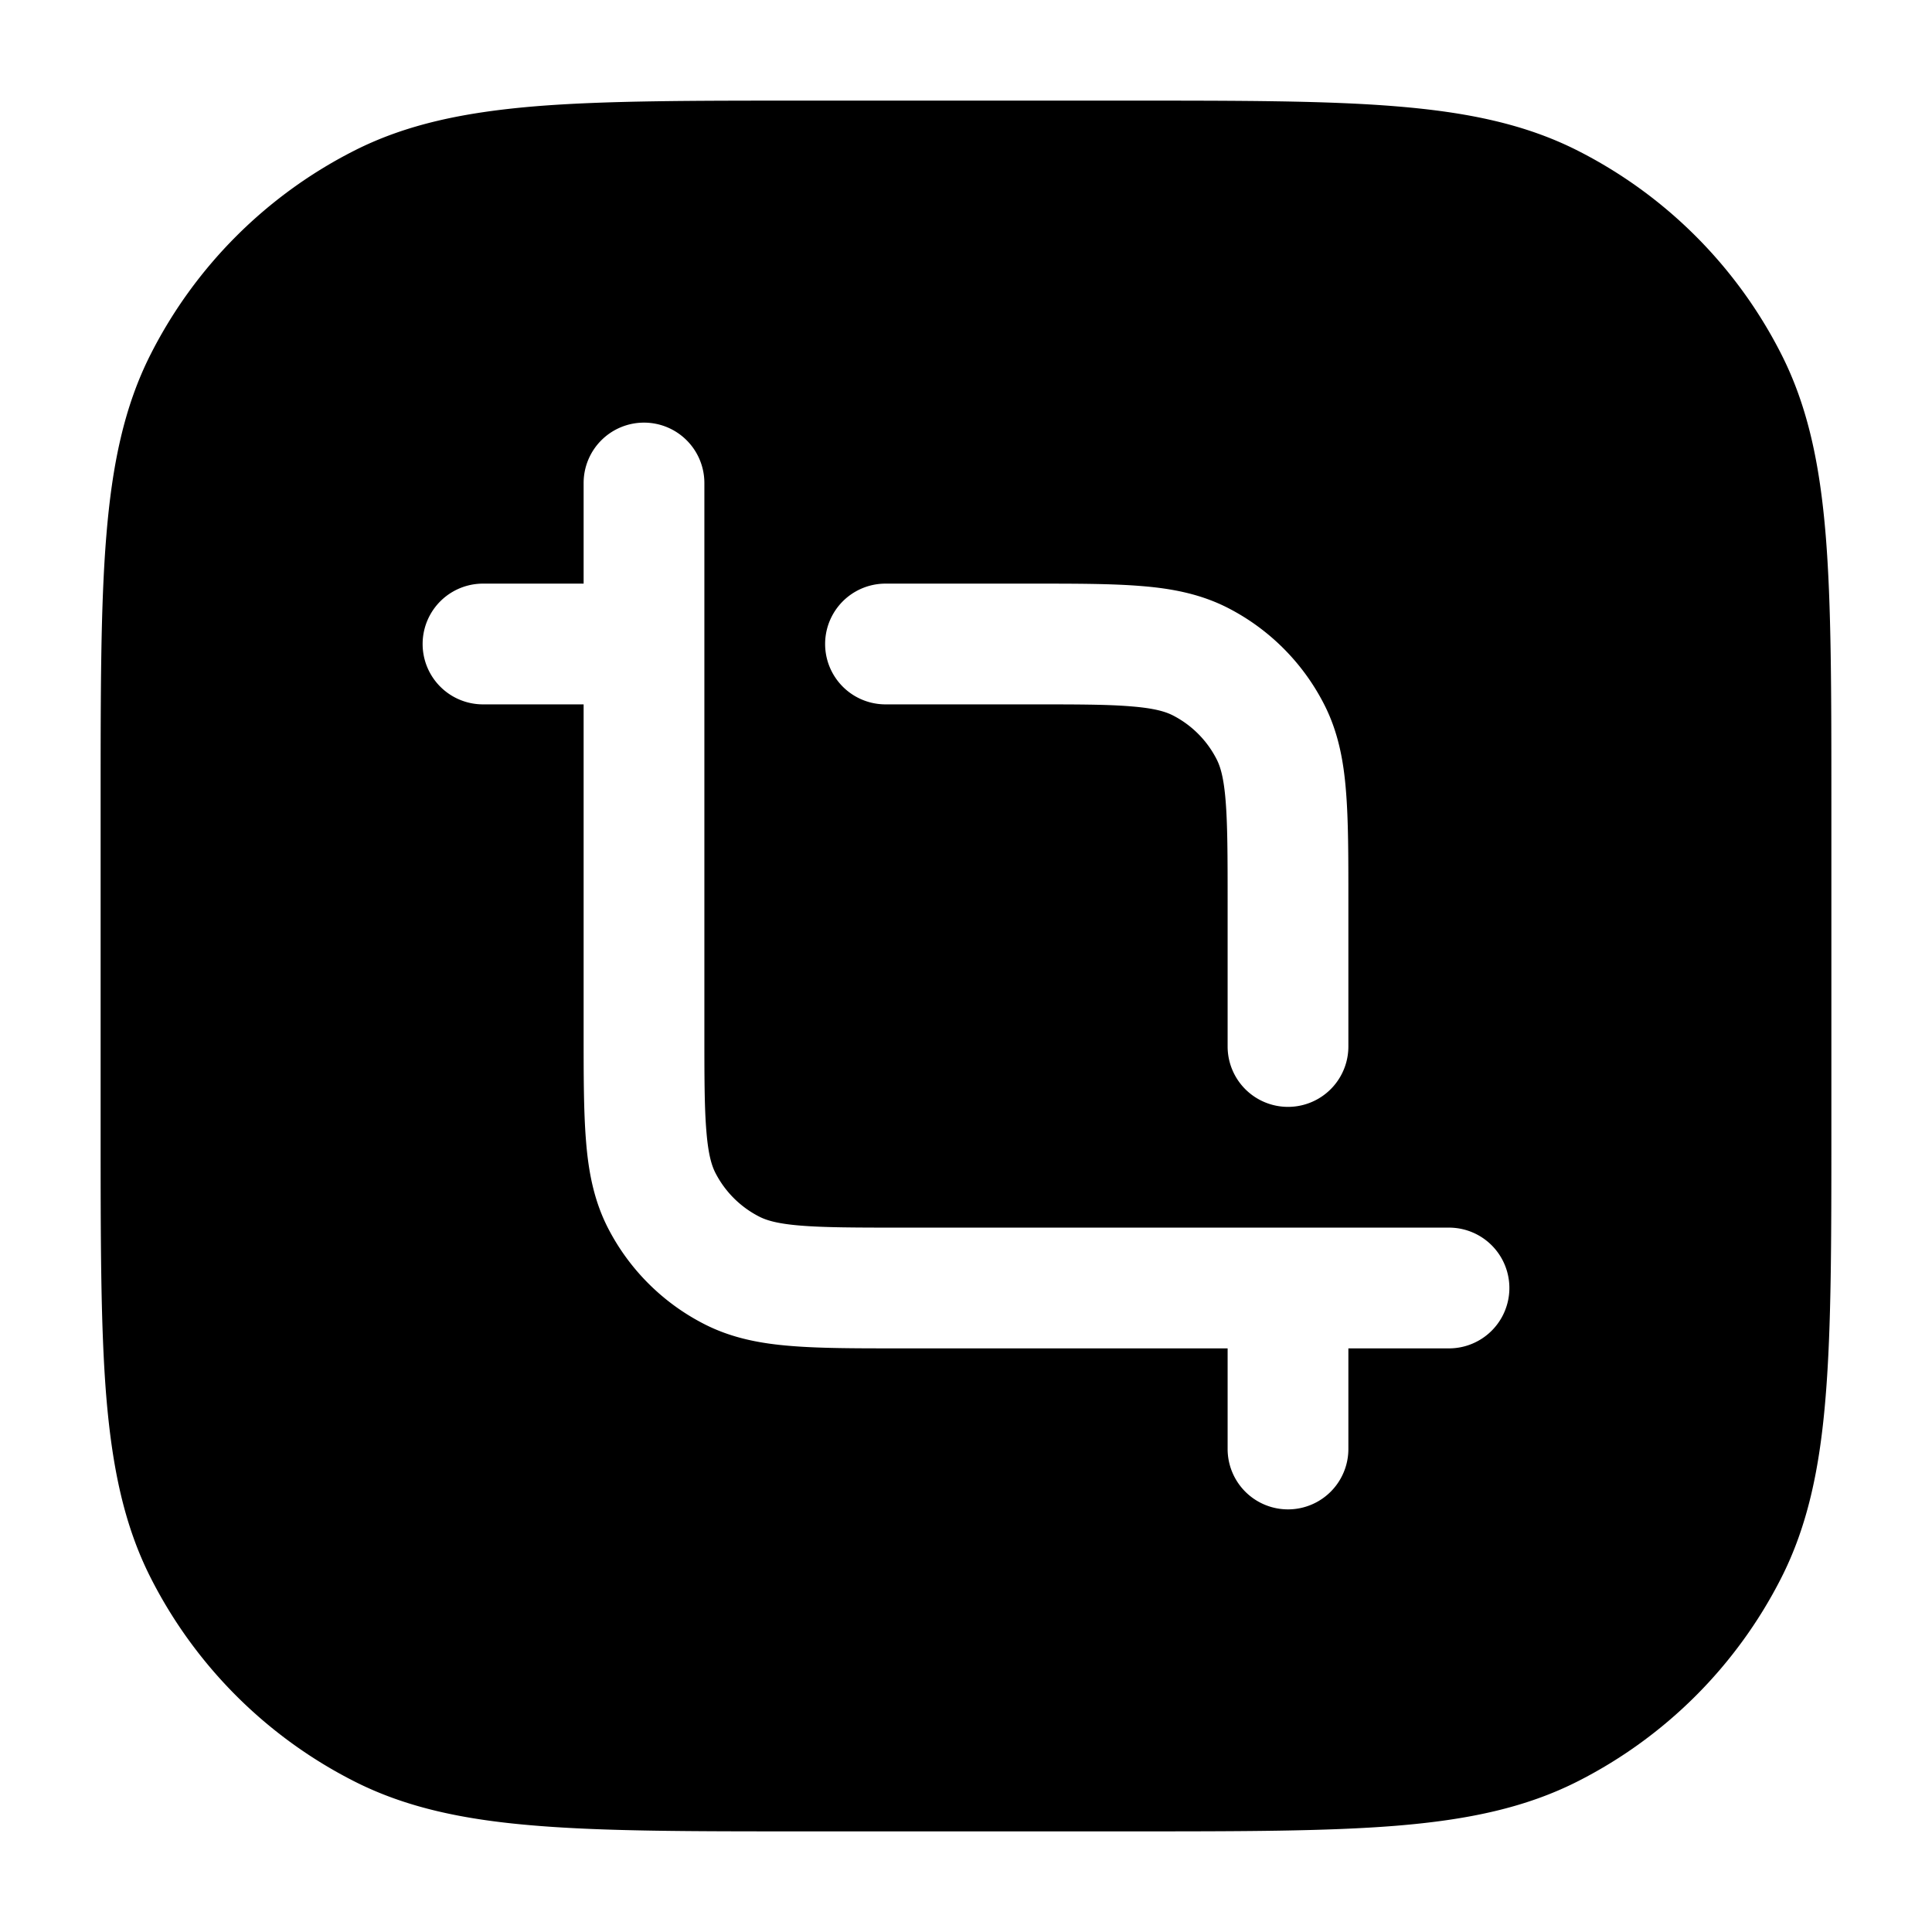 <svg xmlns="http://www.w3.org/2000/svg" width="24" height="24" fill="currentColor" viewBox="0 0 24 24">
  <path fill-rule="evenodd" d="M10 1.25h-.034c-1.371 0-2.447 0-3.311.07-.88.073-1.607.221-2.265.557A5.75 5.75 0 001.877 4.39c-.336.658-.484 1.385-.556 2.265-.071.864-.071 1.94-.071 3.311v4.068c0 1.371 0 2.447.07 3.311.073.88.221 1.607.557 2.265a5.75 5.75 0 002.513 2.513c.658.336 1.385.485 2.265.556.864.071 1.94.071 3.311.071h4.068c1.371 0 2.447 0 3.311-.07.88-.072 1.607-.221 2.265-.557a5.75 5.75 0 002.513-2.513c.336-.658.485-1.385.556-2.265.071-.864.071-1.94.071-3.311V9.966c0-1.371 0-2.447-.07-3.311-.072-.88-.221-1.607-.557-2.265a5.75 5.75 0 00-2.513-2.513c-.658-.336-1.385-.484-2.265-.556-.864-.071-1.94-.071-3.311-.071H10zm-2 4a.75.75 0 01.75.75v6.8c0 .572 0 .957.025 1.252.023.288.065.425.111.516.12.235.311.426.547.546.09.046.227.088.514.111.296.024.68.025 1.253.025H18a.75.75 0 010 1.5h-1.25V18a.75.75 0 01-1.5 0v-1.25h-4.08c-.535 0-.98 0-1.345-.03-.38-.03-.736-.098-1.073-.27A2.75 2.75 0 017.55 15.25c-.172-.338-.24-.694-.27-1.074-.03-.365-.03-.81-.03-1.345V8.75H6a.75.75 0 010-1.5h1.25V6A.75.75 0 018 5.25zm4.8 3.5c.572 0 .957 0 1.252.025.288.023.425.065.516.111.235.12.426.311.546.547.046.09.088.227.111.514.024.296.025.68.025 1.253V13a.75.75 0 001.5 0v-1.83c0-.535 0-.98-.03-1.345-.03-.38-.098-.736-.27-1.073A2.75 2.75 0 0015.25 7.55c-.338-.172-.694-.24-1.074-.27-.365-.03-.81-.03-1.345-.03H11a.75.75 0 000 1.5h1.8z"/>
</svg>
